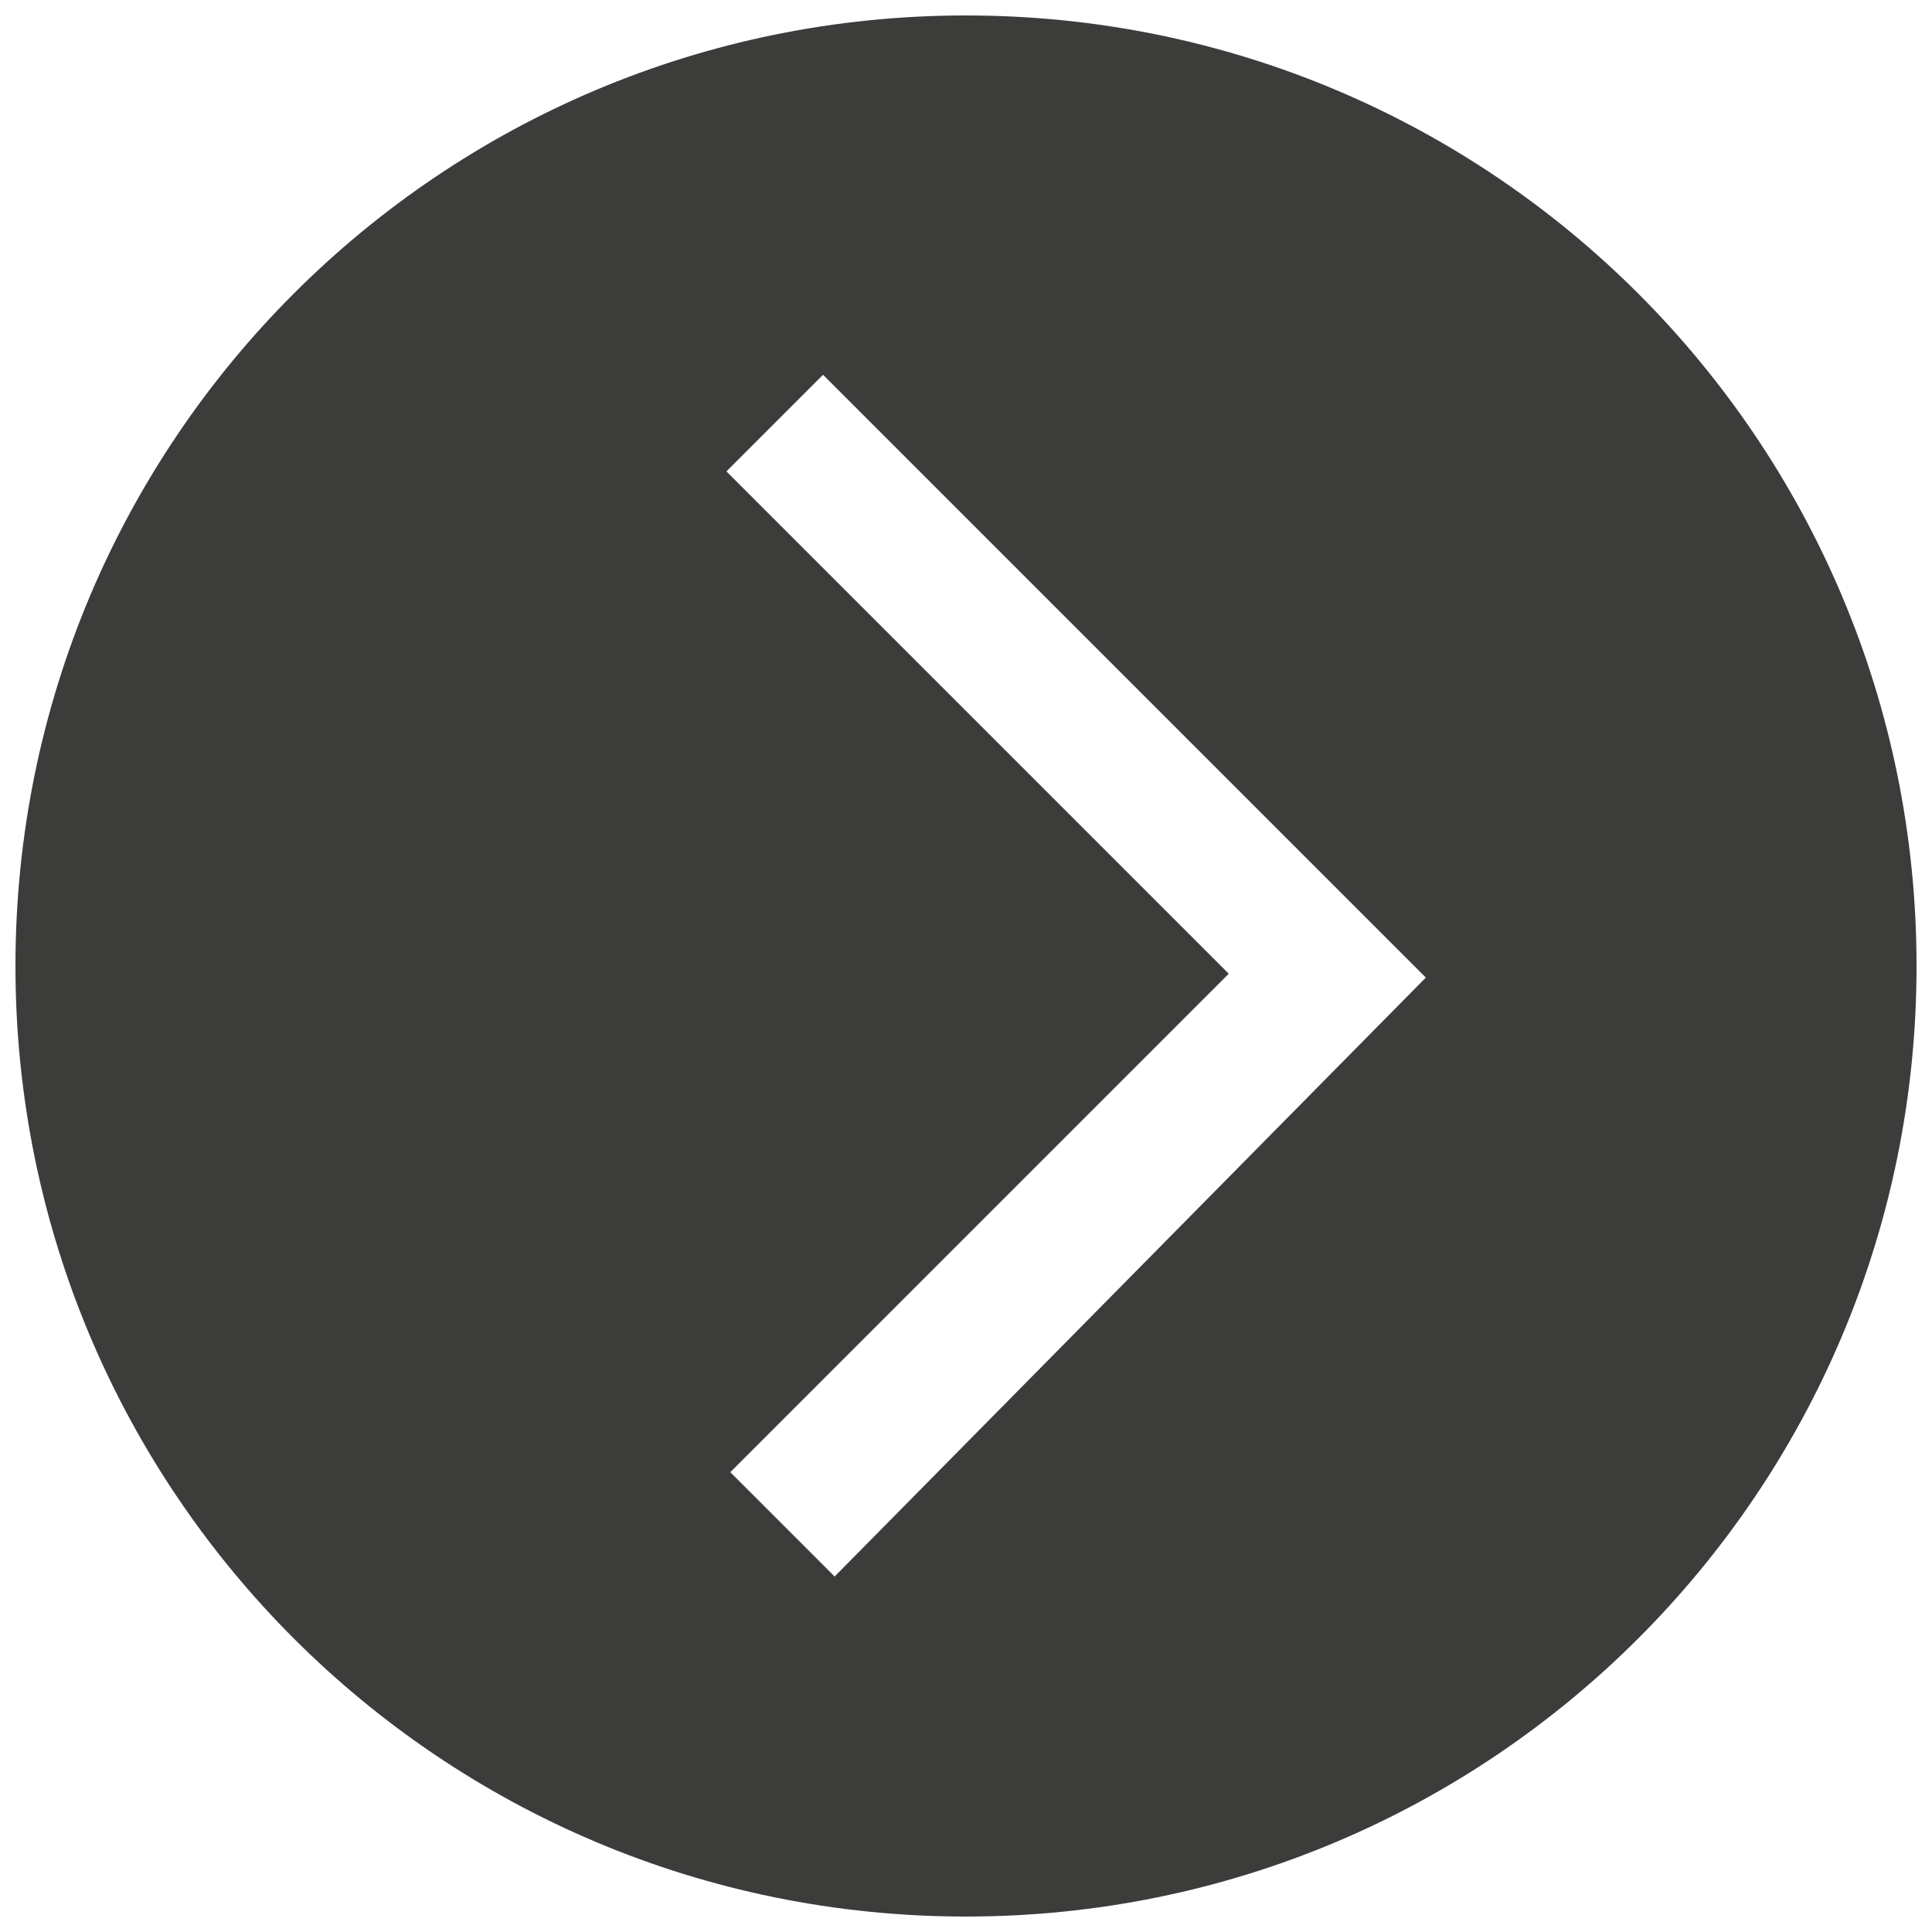 <?xml version="1.0" encoding="utf-8"?>
<!-- Generator: Adobe Illustrator 19.2.0, SVG Export Plug-In . SVG Version: 6.00 Build 0)  -->
<svg version="1.1" id="Layer_1" xmlns="http://www.w3.org/2000/svg" xmlns:xlink="http://www.w3.org/1999/xlink" x="0px" y="0px"
	 viewBox="0 0 50 50" style="enable-background:new 0 0 50 50;" xml:space="preserve">
<style type="text/css">
	.st0{fill:#3C3C3B;}
</style>
<path class="st0" d="M25,0.4C11.4,0.4,0.4,11.4,0.4,25c0,13.6,11,24.6,24.6,24.6s24.6-11,24.6-24.6C49.6,11.4,38.6,0.4,25,0.4z
	 M21.6,40.8l-2.7-2.7l12.9-12.9l-13-13l2.5-2.5l15.6,15.6L21.6,40.8z"/>
</svg>
